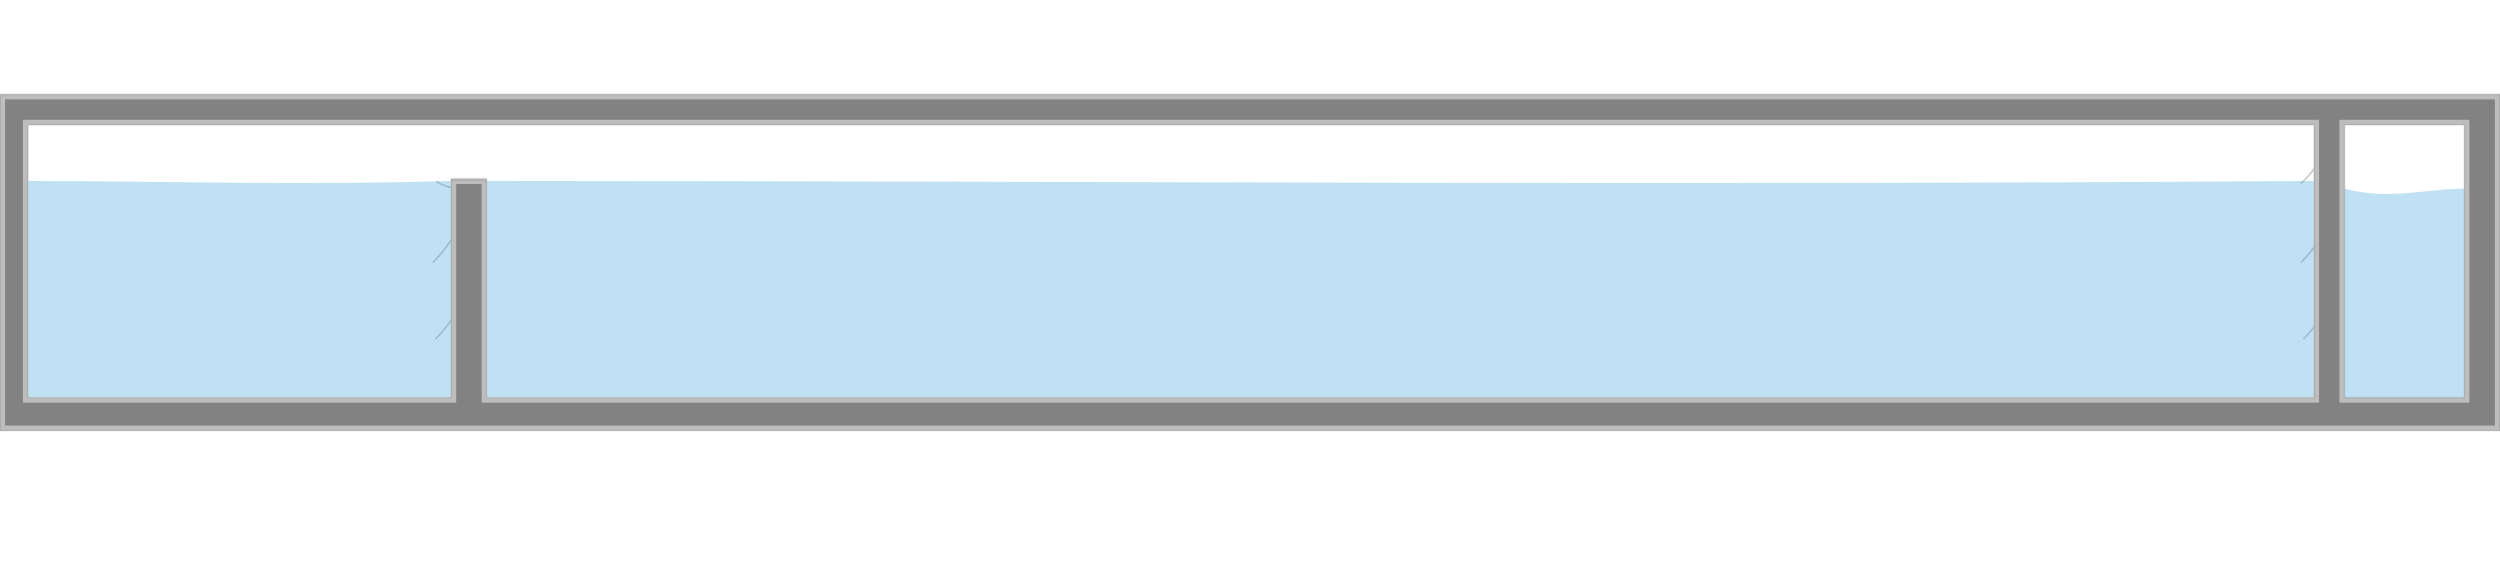 <svg width="981" height="226" viewBox="0 0 981 226" fill="none" xmlns="http://www.w3.org/2000/svg">
<g id="ysp-lvl">
<g id="water big">
<g class="fault inactive" reference="level-big-1">
<path id="flage" d="M904.296 146.433C901.074 152.031 896.516 155.427 893.222 153.495C889.928 151.564 890.412 145.779 893.634 140.181C901.192 133.768 901.836 129.71 905.631 131.935C908.925 133.866 905.891 136.523 904.296 146.433Z"/>
<path id="Rectangle" d="M904.135 133.179L903.617 132.908C911.063 125.232 913.731 119.754 916.198 108.235L916.716 108.505C914.165 119.943 911.64 125.515 904.135 133.179Z" fill="#C4C4C4"/>
<g class="animation-display">
<path id="lvl1" d="M908 133C448 133 448 133 191 133V156H908V133Z" fill="#2D9CDB" fill-opacity="0.3"/>
</g>
</g>
<g class="fault inactive" reference="level-big-2">
<path id="flage_2" d="M903.295 116.433C900.073 122.031 895.515 125.427 892.221 123.495C888.927 121.564 889.411 115.779 892.633 110.181C900.191 103.768 900.835 99.71 904.63 101.935C907.924 103.866 904.89 106.523 903.295 116.433Z"/>
<path id="Rectangle_2" d="M903.134 103.179L902.616 102.908C910.062 95.232 912.73 89.754 915.197 78.235L915.715 78.505C913.164 89.943 910.639 95.515 903.134 103.179Z" fill="#C4C4C4"/>
<g class="animation-display">
<path id="lvl2" d="M908 103C446.5 103 446.5 103 191 103V133H908V103Z" fill="#2D9CDB" fill-opacity="0.3"/>
</g>
</g>
<g class="fault inactive" reference="level-big-3">
<path id="flage_3" d="M903.295 85.433C900.073 91.031 895.515 94.427 892.221 92.495C888.927 90.564 889.411 84.779 892.633 79.181C900.191 72.768 900.835 68.71 904.63 70.935C907.924 72.866 904.89 75.523 903.295 85.433Z"/>
<path id="Rectangle_3" d="M903.135 72.179L902.617 71.908C909.597 65.147 911.987 60.212 913.938 49.705L914.456 49.976C912.42 60.404 910.172 65.431 903.135 72.179Z" fill="#C4C4C4"/>
<g class="animation-display">
<path id="lvl3" d="M908.001 71C644.552 72.815 447.777 71.097 191.001 71V103H908.001V71Z" fill="#2D9CDB" fill-opacity="0.3"/>
</g>
</g>
</g>
<g id="water klein">
<g class="fault inactive" reference="level-klein-1">
<path id="flag" d="M171.297 146.433C168.075 152.031 163.516 155.427 160.223 153.495C156.929 151.564 157.413 145.779 160.635 140.181C168.193 133.768 168.837 129.71 172.632 131.935C175.926 133.866 172.892 136.523 171.297 146.433Z"/>
<path id="Rectangle_4" d="M171.136 133.179L170.618 132.908C178.064 125.232 180.732 119.754 183.199 108.235L183.717 108.505C181.166 119.943 178.641 125.515 171.136 133.179Z" fill="#C4C4C4"/>
<g class="animation-display">
<path id="lvl1_2" d="M177 133C81 133 81 133 10 133V156H177V133Z" fill="#2D9CDB" fill-opacity="0.3"/>
</g>
</g>
<g class="fault inactive" reference="level-klein-2">
<path id="flage_4" d="M170.296 116.433C167.074 122.031 162.516 125.427 159.222 123.495C155.928 121.564 156.412 115.779 159.634 110.181C167.192 103.768 167.836 99.71 171.631 101.935C174.925 103.866 171.891 106.523 170.296 116.433Z"/>
<path id="Rectangle_5" d="M170.135 103.179L169.617 102.908C177.063 95.232 179.731 89.754 182.198 78.235L182.716 78.505C180.165 89.943 177.64 95.515 170.135 103.179Z" fill="#C4C4C4"/>
<g class="animation-display">
<path id="lvl2_2" d="M176.999 103C90 103 90 103 9.999 103V133H176.999V103Z" fill="#2D9CDB" fill-opacity="0.3"/>
</g>
</g>
<g class="fault inactive" reference="level-klein-3">
<path id="flage_5" d="M170.296 85.433C167.074 91.031 162.516 94.427 159.222 92.495C155.928 90.564 156.412 84.779 159.634 79.181C167.192 72.768 167.836 68.71 171.631 70.935C174.925 72.866 171.891 75.523 170.296 85.433Z"/>
<path id="Rectangle_6" d="M171.113 71.501L171.156 70.918C177.593 74.479 181.563 74.619 189.169 72.06L189.126 72.643C181.55 75.091 177.557 75.121 171.113 71.501Z" fill="#C4C4C4"/>
<g class="animation-display">
<path id="lvl3_2" d="M177 71C115.639 72.815 69.807 71.097 10 71V103H177V71Z" fill="#2D9CDB" fill-opacity="0.3"/>
</g>
</g>
</g>
<g id="Subtract">
<mask id="path-19-inside-1" fill="white">
<path fill-rule="evenodd" clip-rule="evenodd" d="M981 37H0V169H981V37ZM908 49H11V156H177V70.198H191V156H908V49ZM967 49H920V156H967V49Z"/>
</mask>
<path fill-rule="evenodd" clip-rule="evenodd" d="M981 37H0V169H981V37ZM908 49H11V156H177V70.198H191V156H908V49ZM967 49H920V156H967V49Z" fill="#828282"/>
<path d="M0 37V35H-2V37H0ZM981 37H983V35H981V37ZM0 169H-2V171H0V169ZM981 169V171H983V169H981ZM11 49V47H9V49H11ZM908 49H910V47H908V49ZM11 156H9V158H11V156ZM177 156V158H179V156H177ZM177 70.198V68.198H175V70.198H177ZM191 70.198H193V68.198H191V70.198ZM191 156H189V158H191V156ZM908 156V158H910V156H908ZM920 49V47H918V49H920ZM967 49H969V47H967V49ZM920 156H918V158H920V156ZM967 156V158H969V156H967ZM0 39H981V35H0V39ZM2 169V37H-2V169H2ZM981 167H0V171H981V167ZM979 37V169H983V37H979ZM11 51H908V47H11V51ZM13 156V49H9V156H13ZM177 154H11V158H177V154ZM175 70.198V156H179V70.198H175ZM191 68.198H177V72.198H191V68.198ZM193 156V70.198H189V156H193ZM908 154H191V158H908V154ZM906 49V156H910V49H906ZM920 51H967V47H920V51ZM922 156V49H918V156H922ZM967 154H920V158H967V154ZM965 49V156H969V49H965Z" fill="#BDBDBD" mask="url(#path-19-inside-1)"/>
</g>
<g>
<path id="Vector" d="M920 74C937.269 78.65 950.168 74.248 967 74V156H920V74Z" fill="#2D9CDB" fill-opacity="0.3"/>
</g>
</g>
</svg>
